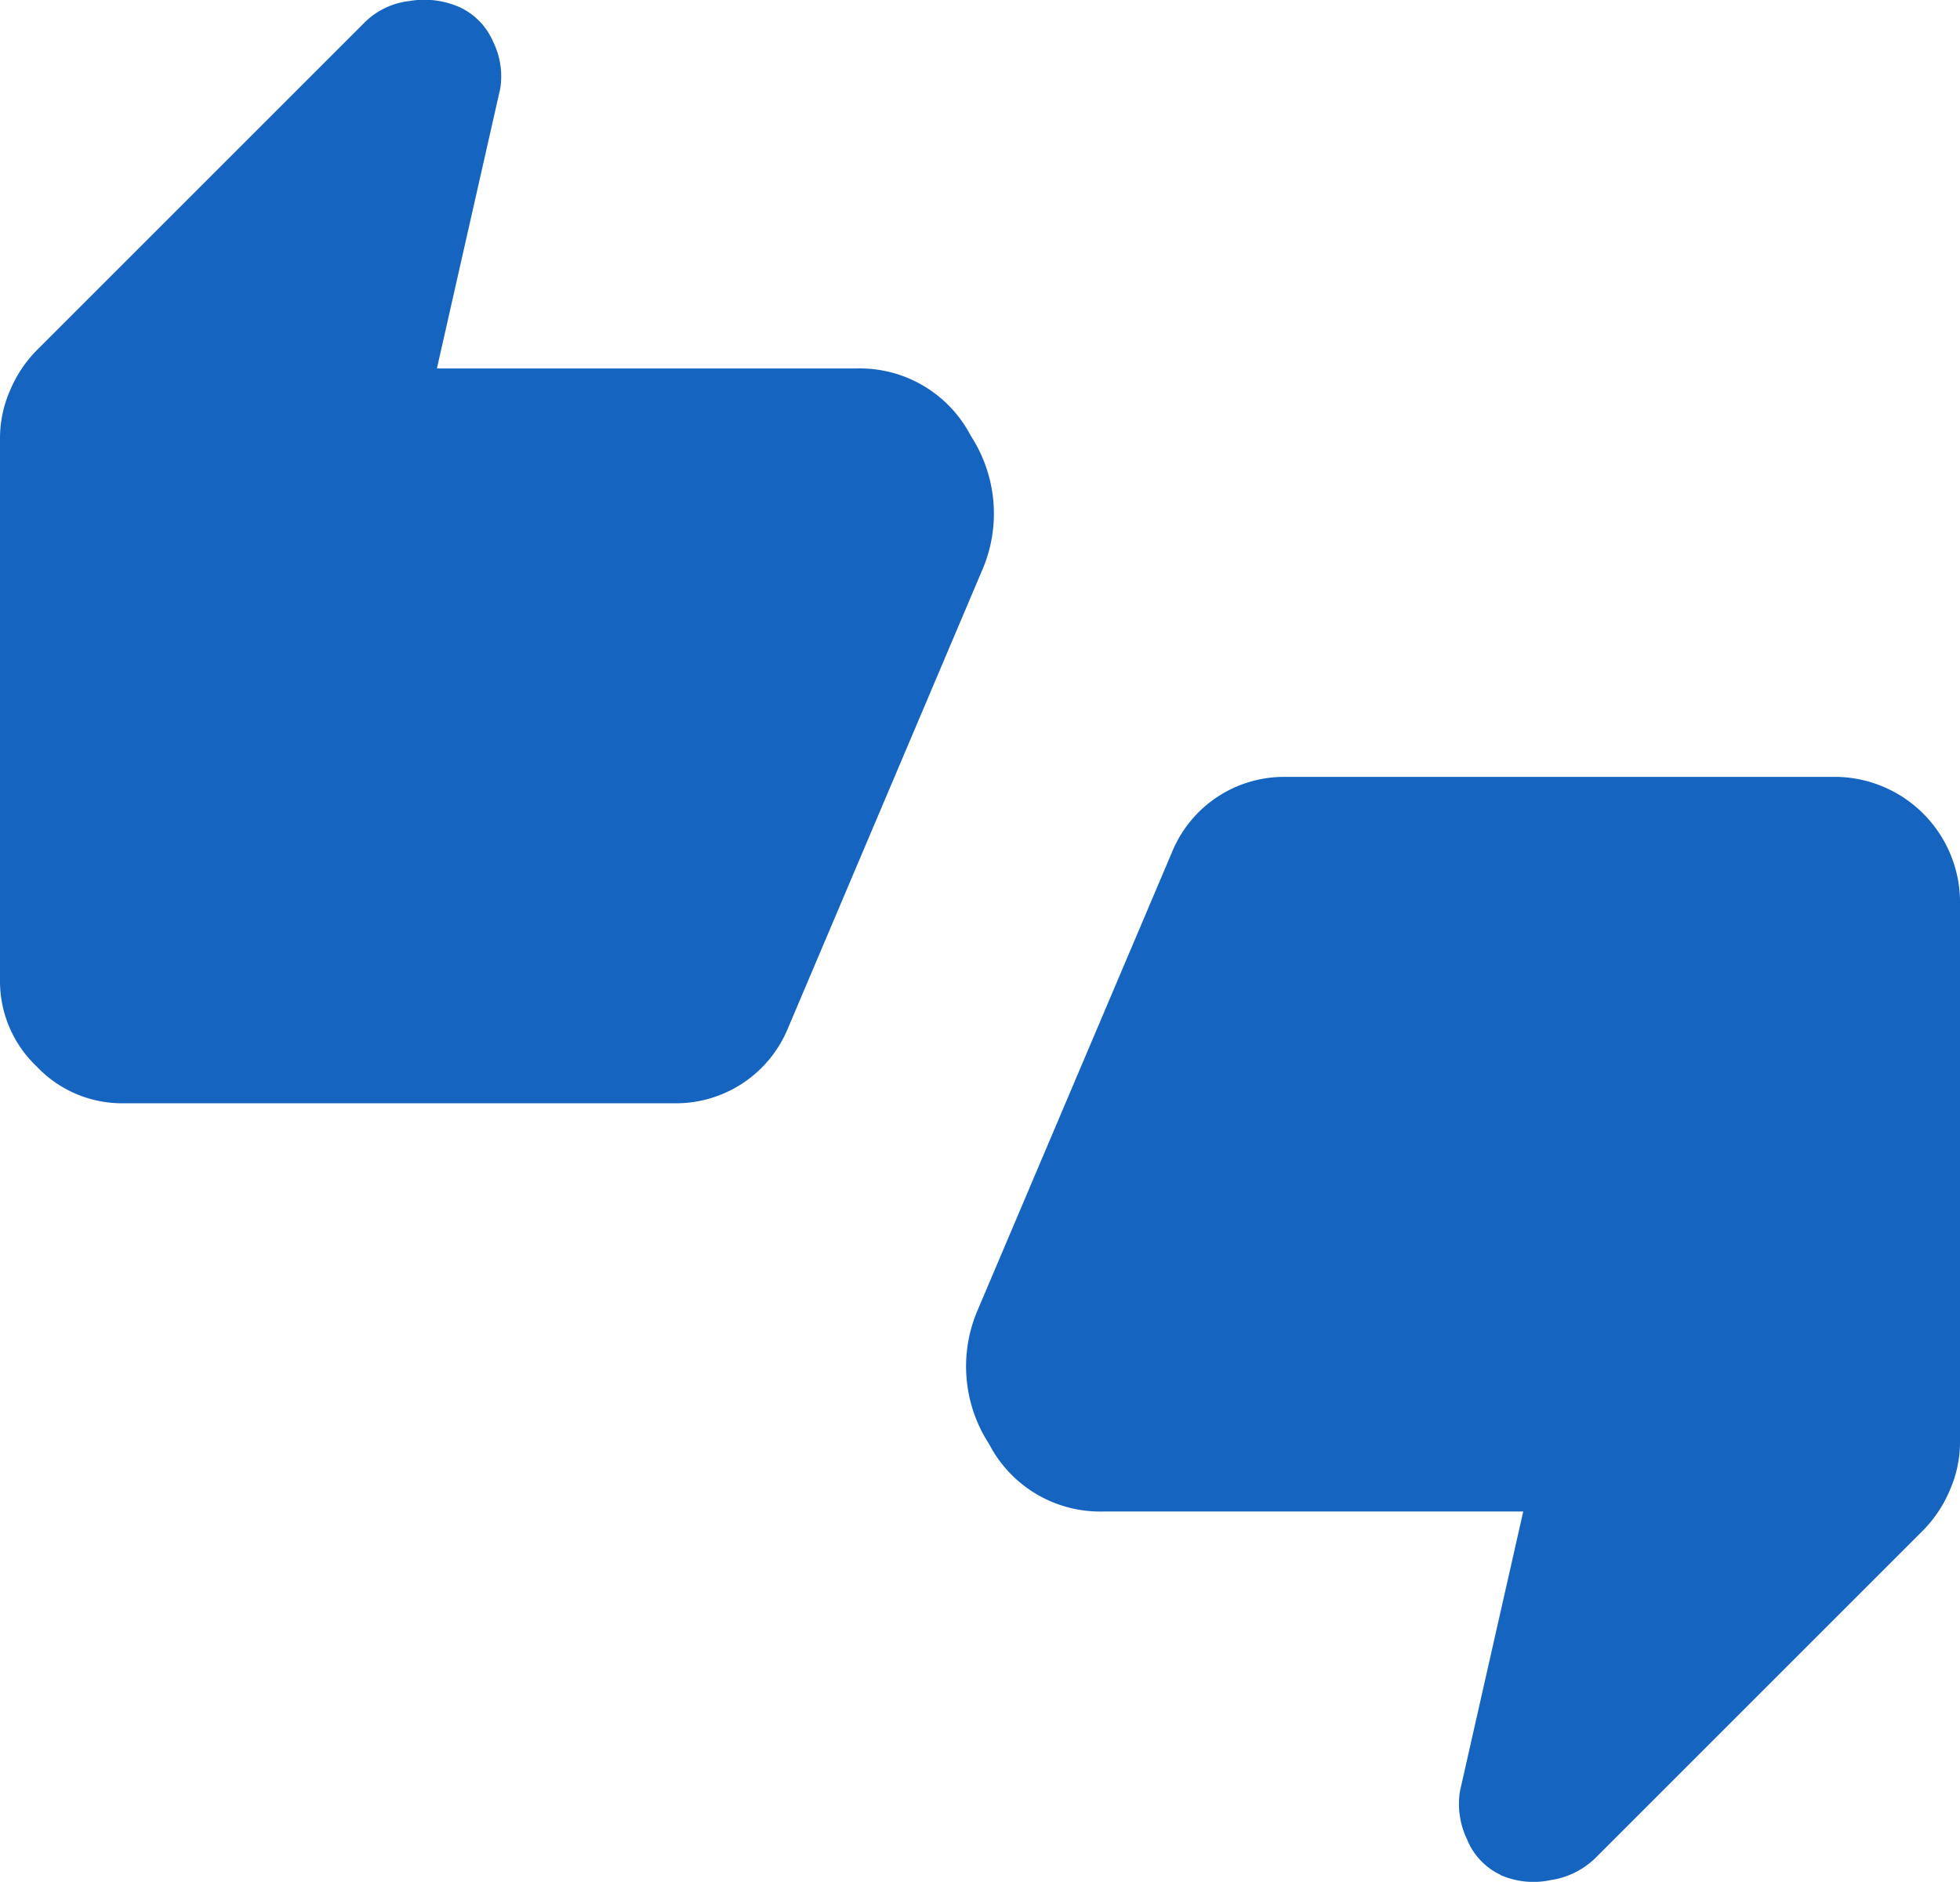 <svg xmlns="http://www.w3.org/2000/svg" width="56" height="53.778" viewBox="0 0 56 53.778"><path d="M3.5,32.5a3.358,3.358,0,0,1-2.45-1.05A3.358,3.358,0,0,1,0,29V13.488a3.407,3.407,0,0,1,.292-1.371A3.64,3.64,0,0,1,1.05,10.98l9.392-9.392A2.165,2.165,0,0,1,11.7,1a2.5,2.5,0,0,1,1.429.175,1.919,1.919,0,0,1,.962.992,2.222,2.222,0,0,1,.2,1.342L12.483,11.5H24.5a3.572,3.572,0,0,1,3.237,1.925,4.074,4.074,0,0,1,.321,3.85L22.517,30.346A3.46,3.46,0,0,1,19.308,32.5Zm39.375,22.05a1.909,1.909,0,0,1-.962-1.021,2.334,2.334,0,0,1-.2-1.371l1.808-7.992H31.5a3.572,3.572,0,0,1-3.238-1.925,4.074,4.074,0,0,1-.321-3.85L33.483,25.33a3.46,3.46,0,0,1,3.208-2.158H52.5a3.589,3.589,0,0,1,3.5,3.5V42.188a3.407,3.407,0,0,1-.292,1.371A3.64,3.64,0,0,1,54.95,44.7l-9.392,9.392A2.318,2.318,0,0,1,44.3,54.7a2.346,2.346,0,0,1-1.429-.146Z" transform="translate(0 -0.971)" fill="#1565c0"/></svg>